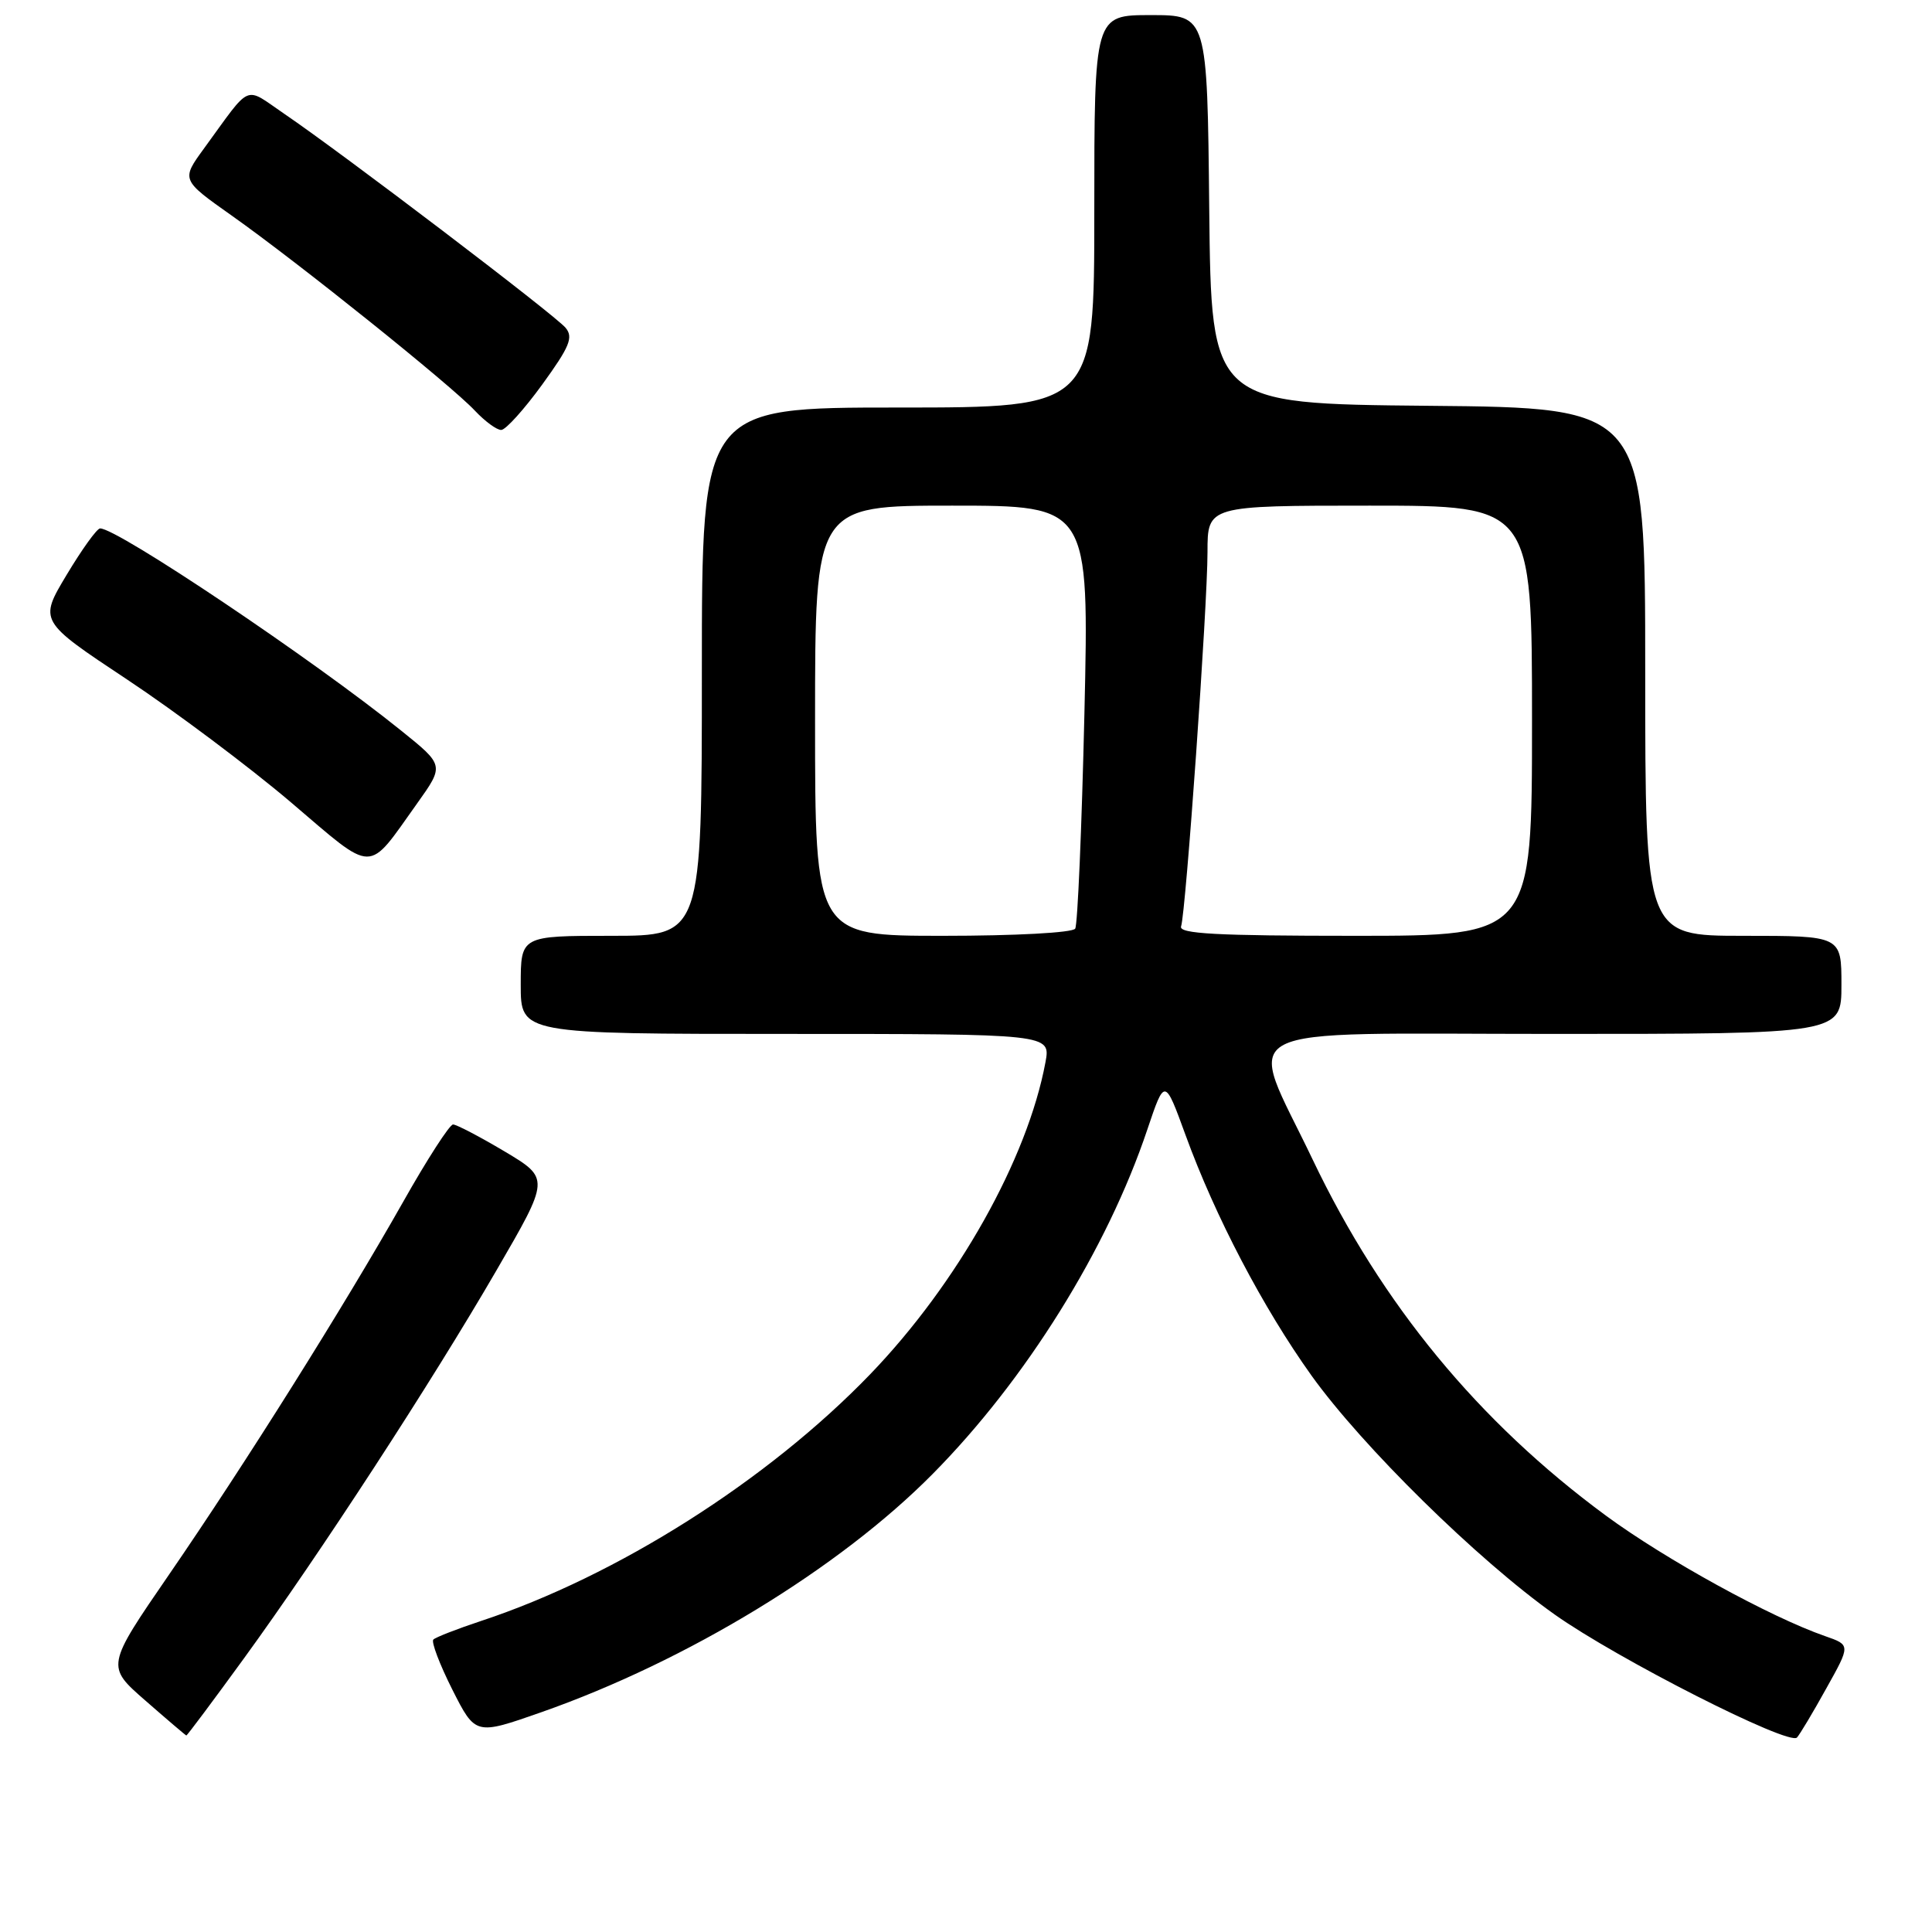 <?xml version="1.0" encoding="UTF-8" standalone="no"?>
<!DOCTYPE svg PUBLIC "-//W3C//DTD SVG 1.1//EN" "http://www.w3.org/Graphics/SVG/1.1/DTD/svg11.dtd" >
<svg xmlns="http://www.w3.org/2000/svg" xmlns:xlink="http://www.w3.org/1999/xlink" version="1.1" viewBox="0 0 256 256">
 <g >
 <path fill="currentColor"
d=" M 241.99 223.73 C 245.21 217.97 245.21 217.97 241.85 216.80 C 234.59 214.28 220.66 206.62 212.78 200.82 C 195.91 188.39 183.10 172.85 173.95 153.68 C 165.16 135.27 161.85 137.00 205.88 137.00 C 244.00 137.00 244.00 137.00 244.00 130.50 C 244.00 124.00 244.00 124.00 231.00 124.00 C 218.00 124.00 218.00 124.00 218.00 89.02 C 218.00 54.03 218.00 54.03 189.25 53.77 C 160.50 53.50 160.50 53.50 160.23 27.75 C 159.97 2.00 159.97 2.00 152.48 2.00 C 145.00 2.00 145.00 2.00 145.00 28.00 C 145.00 54.00 145.00 54.00 119.00 54.00 C 93.00 54.00 93.00 54.00 93.00 89.00 C 93.00 124.00 93.00 124.00 81.00 124.00 C 69.00 124.00 69.00 124.00 69.00 130.50 C 69.00 137.00 69.00 137.00 104.11 137.00 C 139.22 137.00 139.22 137.00 138.53 140.75 C 136.14 153.59 126.87 170.09 115.30 182.10 C 101.72 196.18 81.77 208.83 63.73 214.79 C 60.56 215.84 57.72 216.95 57.42 217.25 C 57.12 217.55 58.25 220.53 59.93 223.87 C 63.00 229.94 63.00 229.94 71.75 226.87 C 91.06 220.09 111.22 207.81 123.57 195.32 C 135.91 182.85 146.71 165.53 152.03 149.66 C 154.33 142.83 154.33 142.83 157.09 150.40 C 161.03 161.22 167.36 173.29 173.78 182.27 C 180.53 191.68 195.79 206.69 206.00 213.93 C 214.30 219.81 237.06 231.37 238.11 230.23 C 238.48 229.83 240.23 226.91 241.99 223.73 Z  M 32.32 219.75 C 42.34 205.96 57.17 183.19 65.79 168.32 C 72.86 156.15 72.86 156.15 66.86 152.57 C 63.56 150.61 60.49 149.00 60.03 149.00 C 59.58 149.00 56.60 153.61 53.42 159.25 C 45.56 173.14 32.50 193.95 22.40 208.64 C 14.05 220.79 14.05 220.79 19.28 225.35 C 22.15 227.86 24.58 229.93 24.69 229.96 C 24.79 229.98 28.22 225.39 32.32 219.75 Z  M 55.27 106.46 C 58.87 101.41 58.87 101.41 53.18 96.83 C 41.54 87.43 15.51 69.96 13.26 70.02 C 12.84 70.03 10.85 72.80 8.83 76.17 C 5.16 82.29 5.16 82.29 16.83 90.03 C 23.25 94.29 33.00 101.60 38.50 106.27 C 49.80 115.89 48.55 115.87 55.27 106.46 Z  M 71.85 50.95 C 75.49 45.93 76.00 44.70 74.94 43.43 C 73.55 41.75 45.40 20.34 37.68 15.09 C 32.26 11.40 33.43 10.90 27.04 19.66 C 24.00 23.83 24.00 23.83 30.75 28.60 C 39.53 34.81 59.82 51.08 62.92 54.41 C 64.26 55.83 65.83 56.99 66.42 56.97 C 67.02 56.95 69.46 54.24 71.85 50.95 Z  M 108.00 95.50 C 108.00 67.00 108.00 67.00 126.16 67.00 C 144.32 67.00 144.32 67.00 143.69 94.55 C 143.34 109.71 142.79 122.53 142.47 123.05 C 142.14 123.59 134.54 124.00 124.94 124.00 C 108.00 124.00 108.00 124.00 108.00 95.50 Z  M 156.50 122.75 C 157.13 120.91 160.00 80.33 160.00 73.15 C 160.00 67.00 160.00 67.00 181.50 67.00 C 203.00 67.00 203.00 67.00 203.00 95.50 C 203.00 124.00 203.00 124.00 179.53 124.00 C 161.19 124.00 156.16 123.73 156.50 122.75 Z "/>
</g>
</svg>